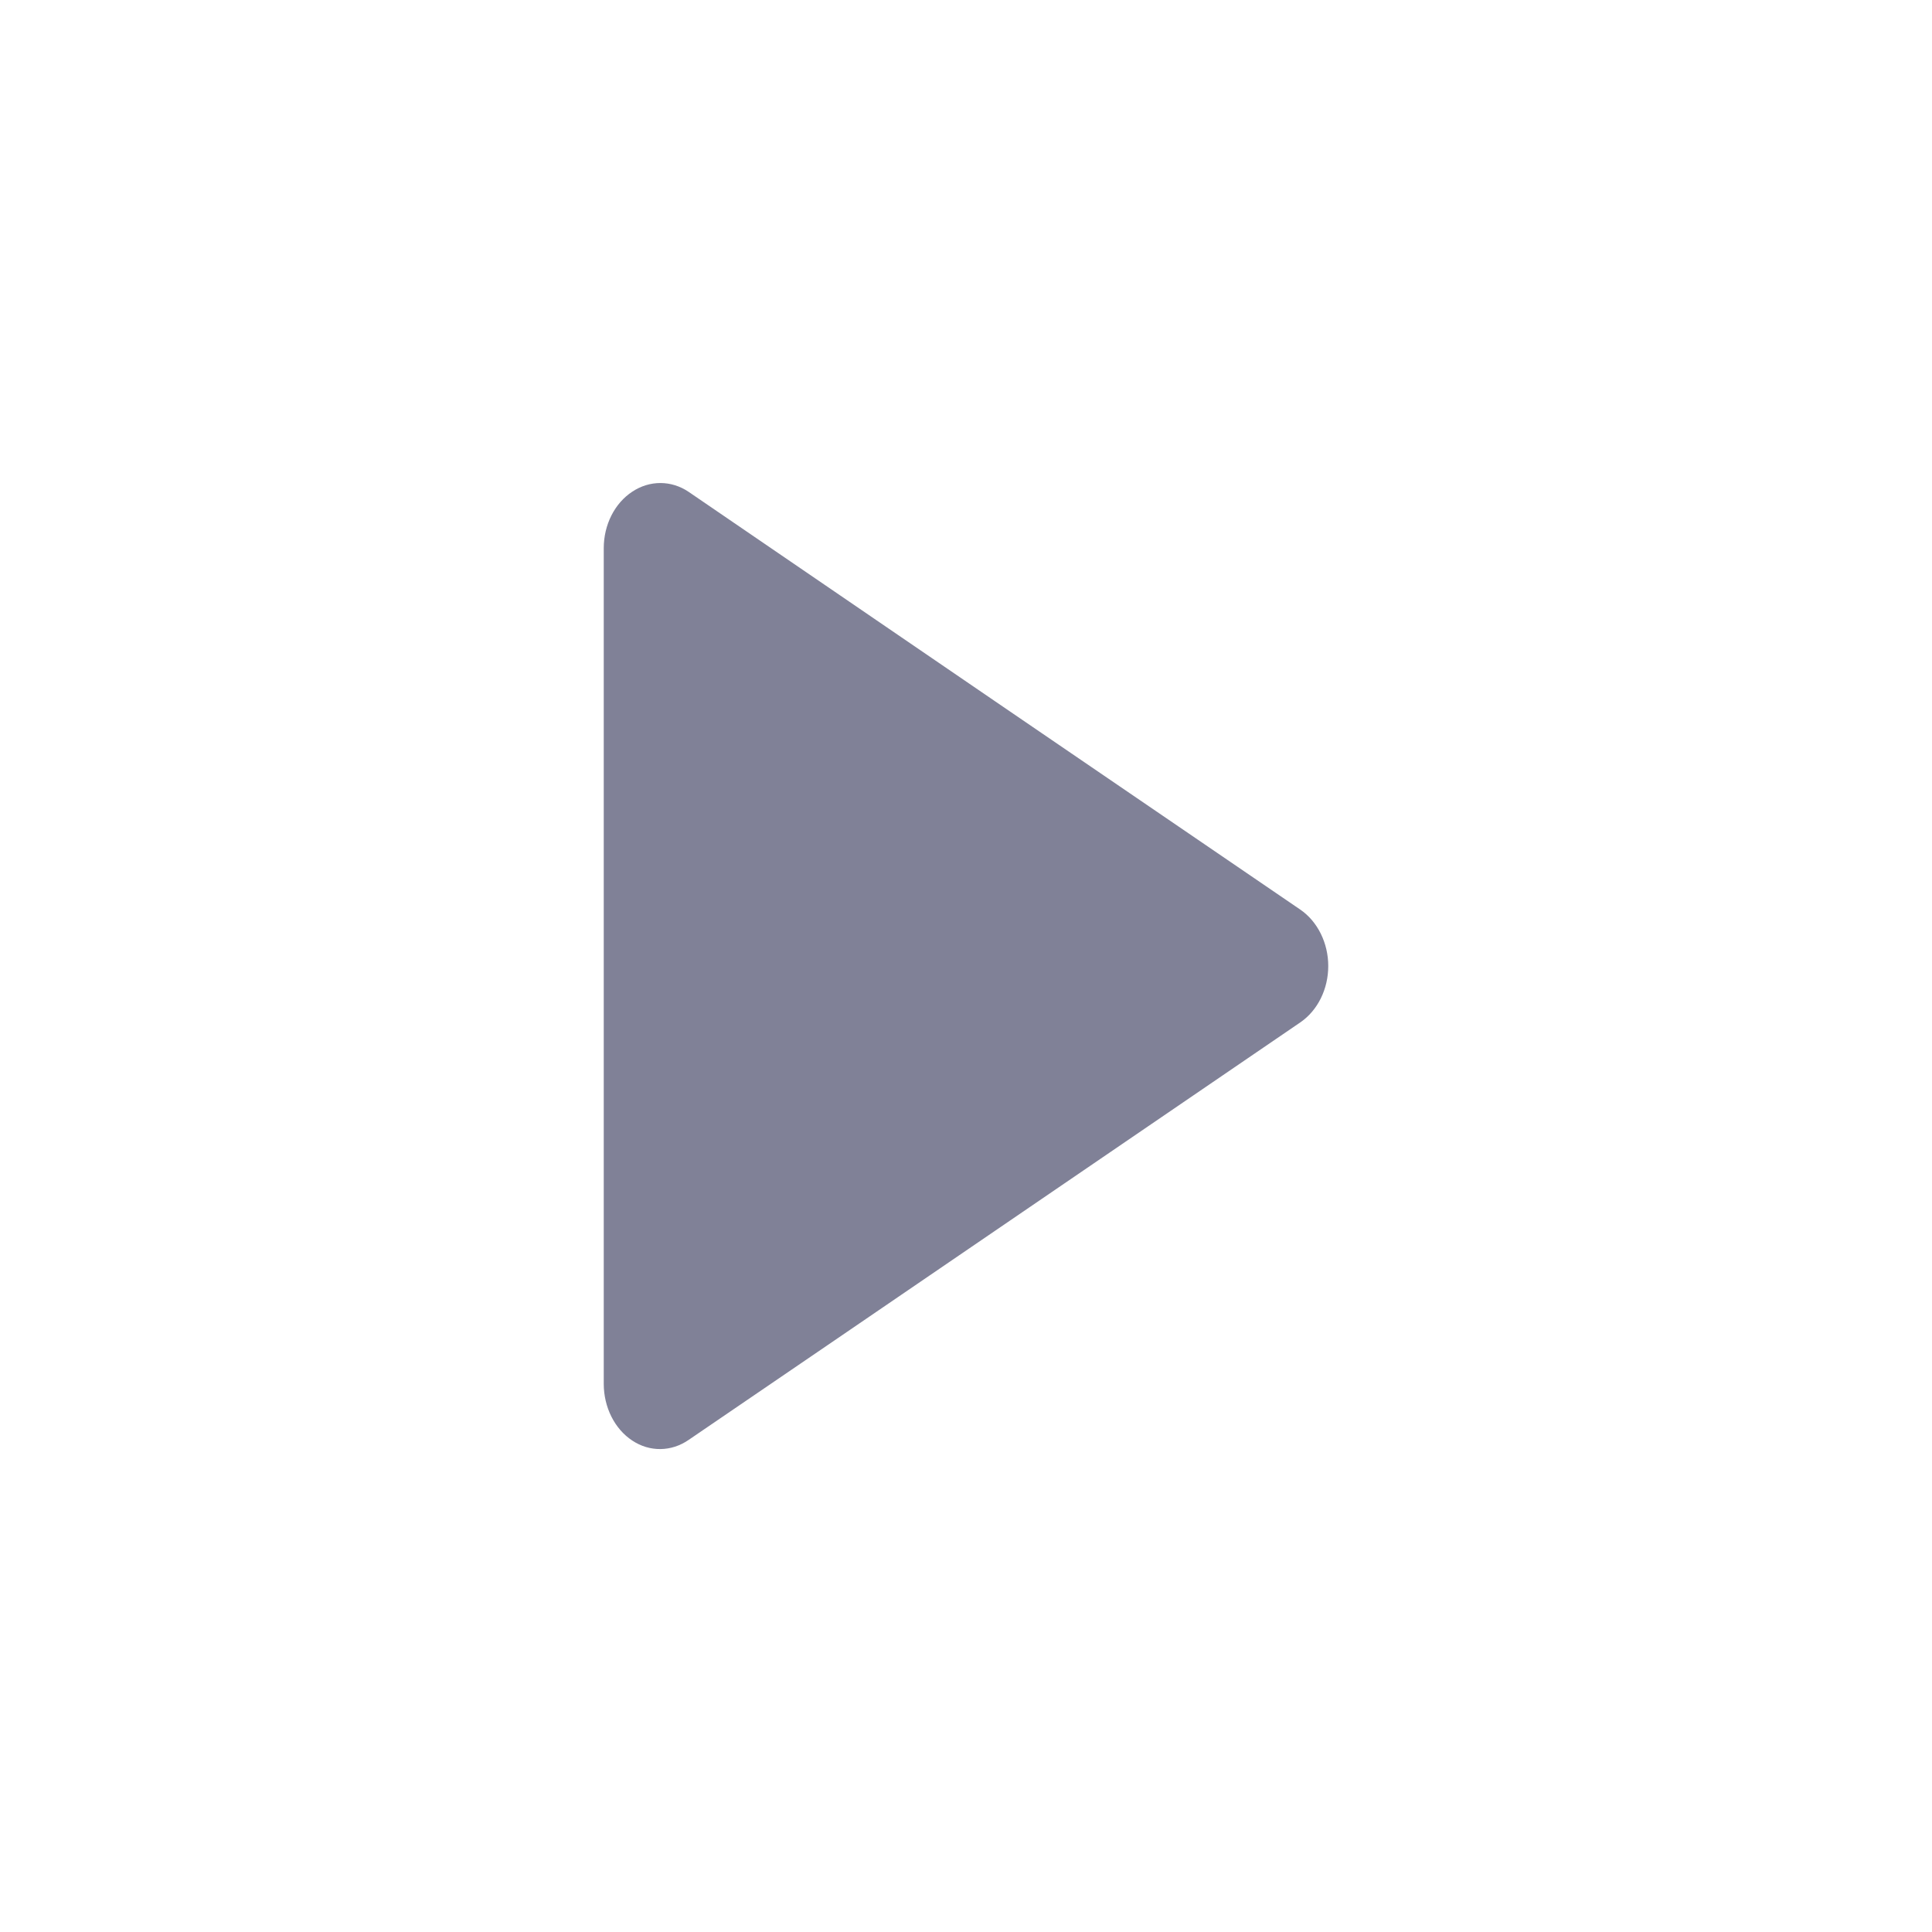 <svg width="8" height="8" viewBox="0 0 8 8" fill="none" xmlns="http://www.w3.org/2000/svg">
<path fill-rule="evenodd" clip-rule="evenodd" d="M5.385 3.767C5.456 3.816 5.5 3.905 5.5 4C5.5 4.096 5.456 4.184 5.385 4.233C4.769 4.653 3.476 5.537 2.852 5.962C2.78 6.012 2.69 6.013 2.618 5.965C2.545 5.917 2.5 5.827 2.5 5.73L2.5 2.27C2.5 2.173 2.545 2.084 2.618 2.036C2.69 1.988 2.78 1.988 2.852 2.037C3.476 2.464 4.769 3.347 5.385 3.767Z" fill="#808197"/>
</svg>
